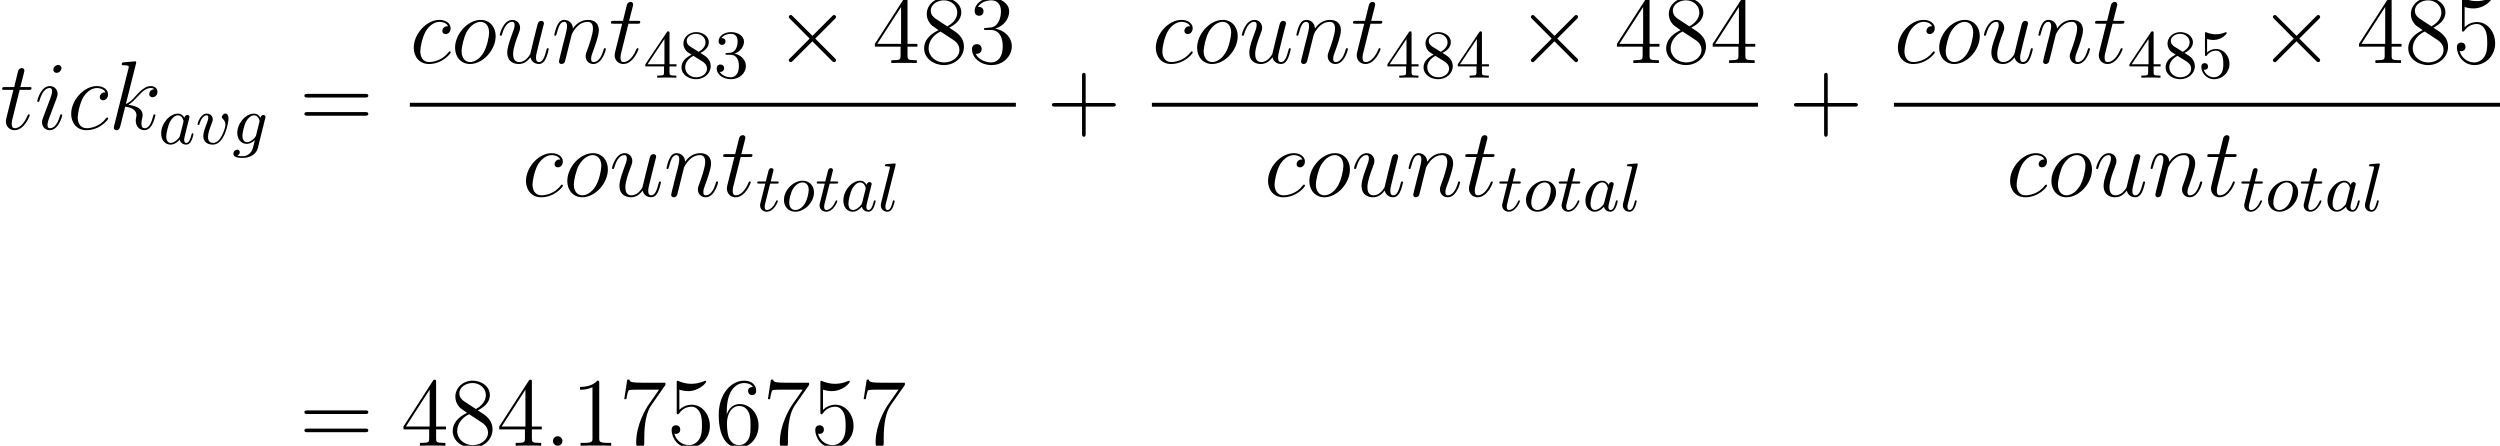 <?xml version='1.0' encoding='UTF-8'?>
<!-- This file was generated by dvisvgm 2.1.3 -->
<svg height='59.018pt' version='1.1' viewBox='81.092 78.705 331.031 59.018' width='331.031pt' xmlns='http://www.w3.org/2000/svg' xmlns:xlink='http://www.w3.org/1999/xlink'>
<defs>
<path d='M5.038 -3.6L2.448 -6.178C2.292 -6.333 2.267 -6.359 2.163 -6.359C2.033 -6.359 1.904 -6.243 1.904 -6.1C1.904 -6.009 1.93 -5.984 2.072 -5.841L4.663 -3.238L2.072 -0.635C1.93 -0.492 1.904 -0.466 1.904 -0.376C1.904 -0.233 2.033 -0.117 2.163 -0.117C2.267 -0.117 2.292 -0.142 2.448 -0.298L5.025 -2.875L7.706 -0.194C7.732 -0.181 7.823 -0.117 7.9 -0.117C8.056 -0.117 8.159 -0.233 8.159 -0.376C8.159 -0.401 8.159 -0.453 8.121 -0.518C8.108 -0.544 6.048 -2.577 5.401 -3.238L7.771 -5.608C7.836 -5.686 8.03 -5.854 8.095 -5.932C8.108 -5.958 8.159 -6.009 8.159 -6.1C8.159 -6.243 8.056 -6.359 7.9 -6.359C7.797 -6.359 7.745 -6.307 7.602 -6.165L5.038 -3.6Z' id='g0-2'/>
<path d='M3.463 -3.445C3.291 -3.771 3.01 -4.007 2.602 -4.007C1.55 -4.007 0.381 -2.756 0.381 -1.369C0.381 -0.372 1.015 0.1 1.623 0.1C2.212 0.1 2.693 -0.39 2.838 -0.562C2.937 -0.063 3.391 0.1 3.681 0.1C3.944 0.1 4.17 -0.018 4.37 -0.399C4.533 -0.698 4.66 -1.26 4.66 -1.296C4.66 -1.342 4.633 -1.405 4.542 -1.405C4.433 -1.405 4.424 -1.36 4.388 -1.188C4.188 -0.399 3.989 -0.127 3.708 -0.127C3.481 -0.127 3.427 -0.345 3.427 -0.544C3.427 -0.716 3.472 -0.898 3.554 -1.215L3.781 -2.149C3.844 -2.375 4.007 -3.055 4.043 -3.191C4.08 -3.318 4.134 -3.536 4.134 -3.563C4.134 -3.708 4.016 -3.826 3.853 -3.826C3.735 -3.826 3.509 -3.753 3.463 -3.445ZM2.874 -1.106C2.829 -0.934 2.829 -0.925 2.684 -0.752C2.357 -0.363 1.985 -0.127 1.65 -0.127C1.206 -0.127 1.052 -0.589 1.052 -0.979C1.052 -1.423 1.315 -2.466 1.532 -2.901C1.822 -3.445 2.239 -3.781 2.602 -3.781C3.209 -3.781 3.345 -3.055 3.345 -2.992C3.345 -2.946 3.327 -2.892 3.318 -2.856L2.874 -1.106Z' id='g1-97'/>
<path d='M4.415 -3.563C4.415 -3.708 4.297 -3.826 4.134 -3.826C3.98 -3.826 3.79 -3.717 3.744 -3.463C3.545 -3.808 3.255 -4.007 2.883 -4.007C1.786 -4.007 0.671 -2.72 0.671 -1.451C0.671 -0.598 1.206 0 1.931 0C2.339 0 2.702 -0.227 3.001 -0.499C2.883 0 2.738 0.607 2.665 0.771C2.62 0.87 2.294 1.632 1.378 1.632C1.197 1.632 0.907 1.623 0.68 1.559C0.852 1.487 1.006 1.287 1.006 1.097C1.006 0.898 0.852 0.771 0.662 0.771C0.453 0.771 0.163 0.934 0.163 1.306C0.163 1.75 0.671 1.859 1.396 1.859C2.566 1.859 3.237 1.188 3.382 0.607L4.415 -3.563ZM3.173 -1.179C3.137 -1.015 3.128 -0.997 2.983 -0.825C2.52 -0.299 2.14 -0.227 1.958 -0.227C1.514 -0.227 1.351 -0.662 1.351 -1.07C1.351 -1.423 1.568 -2.439 1.84 -2.965C2.076 -3.391 2.475 -3.781 2.892 -3.781C3.472 -3.781 3.626 -3.091 3.626 -3.01C3.626 -2.992 3.608 -2.919 3.599 -2.874L3.173 -1.179Z' id='g1-103'/>
<path d='M2.339 -5.984C2.375 -6.11 2.375 -6.129 2.375 -6.165C2.375 -6.246 2.321 -6.292 2.239 -6.292C2.085 -6.292 1.333 -6.219 1.133 -6.201C1.061 -6.192 0.952 -6.183 0.952 -6.029C0.952 -5.911 1.052 -5.911 1.188 -5.911C1.614 -5.911 1.614 -5.838 1.614 -5.766C1.614 -5.73 1.614 -5.712 1.568 -5.548L0.453 -1.088C0.408 -0.907 0.408 -0.78 0.408 -0.743C0.408 -0.172 0.87 0.1 1.269 0.1C1.677 0.1 1.868 -0.227 1.967 -0.426C2.131 -0.752 2.239 -1.269 2.239 -1.296C2.239 -1.342 2.212 -1.405 2.121 -1.405C2.013 -1.405 2.004 -1.36 1.967 -1.188C1.813 -0.571 1.632 -0.127 1.296 -0.127C1.115 -0.127 1.015 -0.254 1.015 -0.544C1.015 -0.734 1.034 -0.798 1.07 -0.943L2.339 -5.984Z' id='g1-108'/>
<path d='M4.37 -2.457C4.37 -3.363 3.753 -4.007 2.865 -4.007C1.632 -4.007 0.39 -2.756 0.39 -1.451C0.39 -0.499 1.052 0.1 1.895 0.1C3.128 0.1 4.37 -1.151 4.37 -2.457ZM1.904 -0.127C1.541 -0.127 1.088 -0.354 1.088 -1.115C1.088 -1.505 1.26 -2.402 1.623 -2.983C1.877 -3.391 2.366 -3.781 2.856 -3.781C3.264 -3.781 3.672 -3.499 3.672 -2.792C3.672 -2.448 3.518 -1.577 3.164 -0.988C2.874 -0.49 2.366 -0.127 1.904 -0.127Z' id='g1-111'/>
<path d='M1.931 -3.626H2.792C2.955 -3.626 3.064 -3.626 3.064 -3.79C3.064 -3.907 2.974 -3.907 2.81 -3.907H2.004L2.375 -5.412C2.375 -5.557 2.257 -5.675 2.094 -5.675C1.804 -5.675 1.732 -5.412 1.713 -5.322L1.351 -3.907H0.499C0.326 -3.907 0.218 -3.907 0.218 -3.744C0.218 -3.626 0.317 -3.626 0.48 -3.626H1.287L0.671 -1.16C0.598 -0.888 0.598 -0.87 0.598 -0.743C0.598 -0.209 1.006 0.1 1.478 0.1C2.421 0.1 2.955 -1.206 2.955 -1.296C2.955 -1.342 2.928 -1.405 2.838 -1.405S2.738 -1.378 2.674 -1.224C2.393 -0.571 1.94 -0.127 1.496 -0.127C1.315 -0.127 1.206 -0.245 1.206 -0.544C1.206 -0.743 1.233 -0.852 1.269 -0.988L1.931 -3.626Z' id='g1-116'/>
<path d='M4.361 -3.345C4.361 -3.98 4.025 -4.016 3.944 -4.016C3.717 -4.016 3.481 -3.771 3.481 -3.563C3.481 -3.427 3.563 -3.354 3.626 -3.3C3.871 -3.073 3.953 -2.783 3.953 -2.548C3.953 -2.149 3.382 -0.127 2.33 -0.127C1.65 -0.127 1.65 -0.762 1.65 -0.925C1.65 -1.315 1.777 -1.777 2.094 -2.602C2.239 -2.983 2.276 -3.073 2.276 -3.246C2.276 -3.69 1.94 -4.007 1.496 -4.007C0.626 -4.007 0.263 -2.72 0.263 -2.611C0.263 -2.529 0.326 -2.502 0.39 -2.502C0.49 -2.502 0.499 -2.557 0.535 -2.674C0.725 -3.336 1.088 -3.781 1.469 -3.781C1.65 -3.781 1.686 -3.663 1.686 -3.481C1.686 -3.327 1.65 -3.164 1.568 -2.946C1.242 -2.076 1.024 -1.496 1.024 -1.043C1.024 -0.19 1.668 0.1 2.294 0.1C3.817 0.1 4.361 -2.765 4.361 -3.345Z' id='g1-118'/>
<path d='M2.383 -0.622C2.383 -0.997 2.072 -1.256 1.761 -1.256C1.386 -1.256 1.127 -0.945 1.127 -0.635C1.127 -0.259 1.438 0 1.748 0C2.124 0 2.383 -0.311 2.383 -0.622Z' id='g2-58'/>
<path d='M5.064 -4.87C4.818 -4.87 4.701 -4.87 4.52 -4.714C4.442 -4.65 4.3 -4.455 4.3 -4.248C4.3 -3.989 4.494 -3.834 4.74 -3.834C5.051 -3.834 5.401 -4.093 5.401 -4.611C5.401 -5.232 4.805 -5.712 3.911 -5.712C2.215 -5.712 0.518 -3.86 0.518 -2.02C0.518 -0.894 1.217 0.13 2.538 0.13C4.3 0.13 5.414 -1.243 5.414 -1.412C5.414 -1.489 5.336 -1.554 5.284 -1.554C5.245 -1.554 5.232 -1.541 5.116 -1.425C4.287 -0.324 3.057 -0.13 2.564 -0.13C1.671 -0.13 1.386 -0.907 1.386 -1.554C1.386 -2.007 1.606 -3.264 2.072 -4.144C2.409 -4.753 3.108 -5.453 3.924 -5.453C4.093 -5.453 4.805 -5.427 5.064 -4.87Z' id='g2-99'/>
<path d='M3.665 -1.852C3.665 -1.917 3.613 -1.969 3.536 -1.969C3.419 -1.969 3.406 -1.93 3.341 -1.71C3.005 -0.531 2.474 -0.13 2.046 -0.13C1.891 -0.13 1.71 -0.168 1.71 -0.557C1.71 -0.907 1.865 -1.295 2.007 -1.684L2.914 -4.093C2.953 -4.196 3.044 -4.429 3.044 -4.675C3.044 -5.219 2.655 -5.712 2.02 -5.712C0.829 -5.712 0.35 -3.834 0.35 -3.73C0.35 -3.678 0.401 -3.613 0.492 -3.613C0.609 -3.613 0.622 -3.665 0.673 -3.847C0.984 -4.934 1.476 -5.453 1.982 -5.453C2.098 -5.453 2.318 -5.44 2.318 -5.025C2.318 -4.688 2.15 -4.261 2.046 -3.976L1.14 -1.567C1.062 -1.36 0.984 -1.153 0.984 -0.92C0.984 -0.337 1.386 0.13 2.007 0.13C3.199 0.13 3.665 -1.761 3.665 -1.852ZM3.562 -8.082C3.562 -8.276 3.406 -8.509 3.121 -8.509C2.823 -8.509 2.487 -8.224 2.487 -7.887C2.487 -7.564 2.759 -7.46 2.914 -7.46C3.264 -7.46 3.562 -7.797 3.562 -8.082Z' id='g2-105'/>
<path d='M3.639 -8.665C3.652 -8.716 3.678 -8.794 3.678 -8.859C3.678 -8.988 3.549 -8.988 3.523 -8.988C3.51 -8.988 3.044 -8.949 2.81 -8.924C2.59 -8.911 2.396 -8.885 2.163 -8.872C1.852 -8.846 1.761 -8.833 1.761 -8.6C1.761 -8.47 1.891 -8.47 2.02 -8.47C2.681 -8.47 2.681 -8.354 2.681 -8.224C2.681 -8.172 2.681 -8.146 2.616 -7.913L0.764 -0.505C0.712 -0.311 0.712 -0.285 0.712 -0.207C0.712 0.078 0.933 0.13 1.062 0.13C1.425 0.13 1.502 -0.155 1.606 -0.557L2.215 -2.979C3.147 -2.875 3.704 -2.487 3.704 -1.865C3.704 -1.787 3.704 -1.735 3.665 -1.541C3.613 -1.347 3.613 -1.192 3.613 -1.127C3.613 -0.376 4.106 0.13 4.766 0.13C5.362 0.13 5.673 -0.414 5.776 -0.596C6.048 -1.075 6.217 -1.8 6.217 -1.852C6.217 -1.917 6.165 -1.969 6.087 -1.969C5.971 -1.969 5.958 -1.917 5.906 -1.71C5.725 -1.036 5.453 -0.13 4.792 -0.13C4.533 -0.13 4.365 -0.259 4.365 -0.751C4.365 -0.997 4.416 -1.282 4.468 -1.476C4.52 -1.71 4.52 -1.723 4.52 -1.878C4.52 -2.642 3.834 -3.069 2.642 -3.225C3.108 -3.51 3.575 -4.015 3.756 -4.209C4.494 -5.038 4.999 -5.453 5.595 -5.453C5.893 -5.453 5.971 -5.375 6.061 -5.297C5.582 -5.245 5.401 -4.909 5.401 -4.65C5.401 -4.339 5.647 -4.235 5.828 -4.235C6.178 -4.235 6.489 -4.533 6.489 -4.947C6.489 -5.323 6.191 -5.712 5.608 -5.712C4.896 -5.712 4.313 -5.206 3.393 -4.17C3.264 -4.015 2.785 -3.523 2.305 -3.341L3.639 -8.665Z' id='g2-107'/>
<path d='M2.668 -3.795C2.694 -3.872 3.018 -4.52 3.497 -4.934C3.834 -5.245 4.274 -5.453 4.779 -5.453C5.297 -5.453 5.478 -5.064 5.478 -4.546C5.478 -3.808 4.947 -2.331 4.688 -1.632C4.572 -1.321 4.507 -1.153 4.507 -0.92C4.507 -0.337 4.909 0.13 5.53 0.13C6.735 0.13 7.188 -1.774 7.188 -1.852C7.188 -1.917 7.136 -1.969 7.059 -1.969C6.942 -1.969 6.929 -1.93 6.864 -1.71C6.566 -0.648 6.074 -0.13 5.569 -0.13C5.44 -0.13 5.232 -0.142 5.232 -0.557C5.232 -0.881 5.375 -1.269 5.453 -1.451C5.712 -2.163 6.256 -3.613 6.256 -4.352C6.256 -5.129 5.802 -5.712 4.818 -5.712C3.665 -5.712 3.057 -4.896 2.823 -4.572C2.785 -5.31 2.254 -5.712 1.684 -5.712C1.269 -5.712 0.984 -5.465 0.764 -5.025C0.531 -4.559 0.35 -3.782 0.35 -3.73S0.401 -3.613 0.492 -3.613C0.596 -3.613 0.609 -3.626 0.686 -3.924C0.894 -4.714 1.127 -5.453 1.645 -5.453C1.943 -5.453 2.046 -5.245 2.046 -4.857C2.046 -4.572 1.917 -4.067 1.826 -3.665L1.464 -2.267C1.412 -2.02 1.269 -1.438 1.204 -1.204C1.114 -0.868 0.971 -0.259 0.971 -0.194C0.971 -0.013 1.114 0.13 1.308 0.13C1.464 0.13 1.645 0.052 1.748 -0.142C1.774 -0.207 1.891 -0.661 1.956 -0.92L2.241 -2.085L2.668 -3.795Z' id='g2-110'/>
<path d='M5.906 -3.562C5.906 -4.792 5.103 -5.712 3.924 -5.712C2.215 -5.712 0.531 -3.847 0.531 -2.02C0.531 -0.79 1.334 0.13 2.513 0.13C4.235 0.13 5.906 -1.735 5.906 -3.562ZM2.526 -0.13C1.878 -0.13 1.399 -0.648 1.399 -1.554C1.399 -2.15 1.71 -3.471 2.072 -4.119C2.655 -5.116 3.38 -5.453 3.911 -5.453C4.546 -5.453 5.038 -4.934 5.038 -4.028C5.038 -3.51 4.766 -2.124 4.274 -1.334C3.743 -0.466 3.031 -0.13 2.526 -0.13Z' id='g2-111'/>
<path d='M2.603 -5.206H3.795C4.041 -5.206 4.17 -5.206 4.17 -5.44C4.17 -5.582 4.093 -5.582 3.834 -5.582H2.694L3.173 -7.473C3.225 -7.654 3.225 -7.68 3.225 -7.771C3.225 -7.978 3.057 -8.095 2.888 -8.095C2.785 -8.095 2.487 -8.056 2.383 -7.641L1.878 -5.582H0.661C0.401 -5.582 0.285 -5.582 0.285 -5.336C0.285 -5.206 0.376 -5.206 0.622 -5.206H1.774L0.92 -1.787C0.816 -1.334 0.777 -1.204 0.777 -1.036C0.777 -0.427 1.204 0.13 1.93 0.13C3.238 0.13 3.937 -1.761 3.937 -1.852C3.937 -1.93 3.885 -1.969 3.808 -1.969C3.782 -1.969 3.73 -1.969 3.704 -1.917C3.691 -1.904 3.678 -1.891 3.588 -1.684C3.316 -1.036 2.72 -0.13 1.969 -0.13C1.58 -0.13 1.554 -0.453 1.554 -0.738C1.554 -0.751 1.554 -0.997 1.593 -1.153L2.603 -5.206Z' id='g2-116'/>
<path d='M4.416 -0.751C4.585 -0.026 5.206 0.13 5.517 0.13C5.932 0.13 6.243 -0.142 6.45 -0.583C6.67 -1.049 6.838 -1.813 6.838 -1.852C6.838 -1.917 6.787 -1.969 6.709 -1.969C6.592 -1.969 6.579 -1.904 6.528 -1.71C6.294 -0.816 6.061 -0.13 5.543 -0.13C5.155 -0.13 5.155 -0.557 5.155 -0.725C5.155 -1.023 5.194 -1.153 5.323 -1.697C5.414 -2.046 5.504 -2.396 5.582 -2.759L6.113 -4.87C6.204 -5.194 6.204 -5.219 6.204 -5.258C6.204 -5.453 6.048 -5.582 5.854 -5.582C5.478 -5.582 5.388 -5.258 5.31 -4.934C5.181 -4.429 4.481 -1.645 4.391 -1.192C4.378 -1.192 3.872 -0.13 2.927 -0.13C2.254 -0.13 2.124 -0.712 2.124 -1.192C2.124 -1.93 2.487 -2.966 2.823 -3.834C2.979 -4.248 3.044 -4.416 3.044 -4.675C3.044 -5.232 2.642 -5.712 2.02 -5.712C0.829 -5.712 0.35 -3.834 0.35 -3.73C0.35 -3.678 0.401 -3.613 0.492 -3.613C0.609 -3.613 0.622 -3.665 0.673 -3.847C0.984 -4.96 1.489 -5.453 1.982 -5.453C2.111 -5.453 2.318 -5.44 2.318 -5.025C2.318 -4.688 2.176 -4.313 1.982 -3.821C1.412 -2.279 1.347 -1.787 1.347 -1.399C1.347 -0.078 2.344 0.13 2.875 0.13C3.704 0.13 4.157 -0.44 4.416 -0.751Z' id='g2-117'/>
<path d='M2.765 -3.191C3.608 -3.509 4.007 -4.17 4.007 -4.796C4.007 -5.494 3.237 -6.038 2.294 -6.038S0.644 -5.503 0.644 -4.814C0.644 -4.515 0.843 -4.343 1.106 -4.343S1.559 -4.533 1.559 -4.796C1.559 -5.113 1.342 -5.249 1.034 -5.249C1.269 -5.63 1.822 -5.811 2.266 -5.811C3.019 -5.811 3.164 -5.213 3.164 -4.787C3.164 -4.515 3.11 -4.08 2.883 -3.735C2.602 -3.327 2.285 -3.309 2.022 -3.291C1.795 -3.273 1.777 -3.273 1.704 -3.273C1.623 -3.264 1.55 -3.255 1.55 -3.155C1.55 -3.037 1.623 -3.037 1.777 -3.037H2.203C2.992 -3.037 3.336 -2.402 3.336 -1.541C3.336 -0.381 2.72 -0.054 2.257 -0.054C2.085 -0.054 1.206 -0.1 0.798 -0.771C1.124 -0.725 1.378 -0.952 1.378 -1.26C1.378 -1.559 1.151 -1.75 0.888 -1.75C0.662 -1.75 0.39 -1.614 0.39 -1.233C0.39 -0.426 1.233 0.199 2.285 0.199C3.418 0.199 4.261 -0.616 4.261 -1.541C4.261 -2.33 3.635 -3.001 2.765 -3.191Z' id='g3-51'/>
<path d='M0.263 -1.777V-1.496H2.738V-0.716C2.738 -0.381 2.711 -0.281 2.031 -0.281H1.831V0C2.402 -0.027 3.037 -0.027 3.101 -0.027C3.146 -0.027 3.799 -0.027 4.37 0V-0.281H4.17C3.49 -0.281 3.463 -0.381 3.463 -0.716V-1.496H4.388V-1.777H3.463V-5.893C3.463 -6.074 3.463 -6.138 3.291 -6.138C3.182 -6.138 3.173 -6.129 3.091 -6.002L0.263 -1.777ZM0.553 -1.777L2.792 -5.131V-1.777H0.553Z' id='g3-52'/>
<path d='M0.943 -3.128C0.943 -2.965 0.943 -2.865 1.07 -2.865C1.142 -2.865 1.17 -2.901 1.224 -2.983C1.496 -3.363 1.931 -3.581 2.402 -3.581C3.373 -3.581 3.373 -2.185 3.373 -1.859C3.373 -1.577 3.373 -1.015 3.119 -0.607C2.874 -0.227 2.493 -0.054 2.14 -0.054C1.605 -0.054 0.997 -0.39 0.78 -1.061C0.789 -1.061 0.843 -1.043 0.907 -1.043C1.088 -1.043 1.351 -1.16 1.351 -1.487C1.351 -1.768 1.151 -1.931 0.907 -1.931C0.716 -1.931 0.462 -1.822 0.462 -1.46C0.462 -0.635 1.151 0.199 2.158 0.199C3.255 0.199 4.188 -0.689 4.188 -1.813C4.188 -2.91 3.409 -3.808 2.421 -3.808C1.985 -3.808 1.541 -3.663 1.224 -3.336V-5.122C1.496 -5.041 1.777 -4.995 2.058 -4.995C3.173 -4.995 3.826 -5.802 3.826 -5.92C3.826 -6.002 3.771 -6.038 3.726 -6.038C3.708 -6.038 3.69 -6.038 3.608 -5.993C3.182 -5.82 2.765 -5.748 2.384 -5.748C1.995 -5.748 1.587 -5.82 1.17 -5.993C1.079 -6.038 1.061 -6.038 1.052 -6.038C0.943 -6.038 0.943 -5.947 0.943 -5.793V-3.128Z' id='g3-53'/>
<path d='M1.559 -4.116C1.287 -4.288 1.079 -4.533 1.079 -4.868C1.079 -5.458 1.713 -5.811 2.312 -5.811C3.01 -5.811 3.572 -5.322 3.572 -4.687S3.028 -3.635 2.665 -3.427L1.559 -4.116ZM2.892 -3.282C3.345 -3.499 4.007 -3.953 4.007 -4.687C4.007 -5.539 3.155 -6.038 2.339 -6.038C1.387 -6.038 0.644 -5.358 0.644 -4.524C0.644 -4.179 0.771 -3.853 0.988 -3.59C1.142 -3.418 1.197 -3.382 1.723 -3.046C0.925 -2.665 0.39 -2.112 0.39 -1.369C0.39 -0.408 1.342 0.199 2.321 0.199C3.373 0.199 4.261 -0.544 4.261 -1.523C4.261 -2.402 3.59 -2.838 3.363 -2.983C3.264 -3.055 3.001 -3.218 2.892 -3.282ZM1.967 -2.892L3.11 -2.185C3.318 -2.049 3.771 -1.759 3.771 -1.206C3.771 -0.49 3.046 -0.054 2.33 -0.054C1.541 -0.054 0.879 -0.616 0.879 -1.369C0.879 -2.022 1.333 -2.566 1.967 -2.892Z' id='g3-56'/>
<path d='M5.168 -2.992H8.742C8.924 -2.992 9.157 -2.992 9.157 -3.225C9.157 -3.471 8.936 -3.471 8.742 -3.471H5.168V-7.046C5.168 -7.227 5.168 -7.46 4.934 -7.46C4.688 -7.46 4.688 -7.24 4.688 -7.046V-3.471H1.114C0.933 -3.471 0.699 -3.471 0.699 -3.238C0.699 -2.992 0.92 -2.992 1.114 -2.992H4.688V0.583C4.688 0.764 4.688 0.997 4.922 0.997C5.168 0.997 5.168 0.777 5.168 0.583V-2.992Z' id='g4-43'/>
<path d='M3.73 -8.302C3.73 -8.6 3.73 -8.613 3.471 -8.613C3.16 -8.263 2.513 -7.784 1.179 -7.784V-7.408C1.476 -7.408 2.124 -7.408 2.836 -7.745V-0.997C2.836 -0.531 2.798 -0.376 1.658 -0.376H1.256V0C1.606 -0.026 2.862 -0.026 3.29 -0.026S4.96 -0.026 5.31 0V-0.376H4.909C3.769 -0.376 3.73 -0.531 3.73 -0.997V-8.302Z' id='g4-49'/>
<path d='M2.383 -4.65C2.163 -4.637 2.111 -4.624 2.111 -4.507C2.111 -4.378 2.176 -4.378 2.409 -4.378H3.005C4.106 -4.378 4.598 -3.471 4.598 -2.228C4.598 -0.531 3.717 -0.078 3.082 -0.078C2.461 -0.078 1.399 -0.376 1.023 -1.23C1.438 -1.166 1.813 -1.399 1.813 -1.865C1.813 -2.241 1.541 -2.5 1.179 -2.5C0.868 -2.5 0.531 -2.318 0.531 -1.826C0.531 -0.673 1.684 0.272 3.121 0.272C4.663 0.272 5.802 -0.907 5.802 -2.215C5.802 -3.406 4.844 -4.339 3.6 -4.559C4.727 -4.883 5.453 -5.828 5.453 -6.838C5.453 -7.862 4.391 -8.613 3.134 -8.613C1.839 -8.613 0.881 -7.823 0.881 -6.877C0.881 -6.359 1.282 -6.256 1.476 -6.256C1.748 -6.256 2.059 -6.45 2.059 -6.838C2.059 -7.253 1.748 -7.434 1.464 -7.434C1.386 -7.434 1.36 -7.434 1.321 -7.421C1.813 -8.302 3.031 -8.302 3.095 -8.302C3.523 -8.302 4.365 -8.108 4.365 -6.838C4.365 -6.592 4.326 -5.867 3.95 -5.31C3.562 -4.74 3.121 -4.701 2.772 -4.688L2.383 -4.65Z' id='g4-51'/>
<path d='M4.675 -8.431C4.675 -8.677 4.675 -8.742 4.494 -8.742C4.391 -8.742 4.352 -8.742 4.248 -8.587L0.35 -2.538V-2.163H3.756V-0.984C3.756 -0.505 3.73 -0.376 2.785 -0.376H2.526V0C2.823 -0.026 3.847 -0.026 4.209 -0.026S5.608 -0.026 5.906 0V-0.376H5.647C4.714 -0.376 4.675 -0.505 4.675 -0.984V-2.163H5.984V-2.538H4.675V-8.431ZM3.821 -7.421V-2.538H0.673L3.821 -7.421Z' id='g4-52'/>
<path d='M1.658 -7.421C2.215 -7.24 2.668 -7.227 2.81 -7.227C4.274 -7.227 5.206 -8.302 5.206 -8.483C5.206 -8.535 5.181 -8.6 5.103 -8.6C5.077 -8.6 5.051 -8.6 4.934 -8.548C4.209 -8.237 3.588 -8.198 3.251 -8.198C2.396 -8.198 1.787 -8.457 1.541 -8.561C1.451 -8.6 1.425 -8.6 1.412 -8.6C1.308 -8.6 1.308 -8.522 1.308 -8.315V-4.468C1.308 -4.235 1.308 -4.157 1.464 -4.157C1.528 -4.157 1.541 -4.17 1.671 -4.326C2.033 -4.857 2.642 -5.168 3.29 -5.168C3.976 -5.168 4.313 -4.533 4.416 -4.313C4.637 -3.808 4.65 -3.173 4.65 -2.681S4.65 -1.451 4.287 -0.868C4.002 -0.401 3.497 -0.078 2.927 -0.078C2.072 -0.078 1.23 -0.661 0.997 -1.606C1.062 -1.58 1.14 -1.567 1.204 -1.567C1.425 -1.567 1.774 -1.697 1.774 -2.137C1.774 -2.5 1.528 -2.707 1.204 -2.707C0.971 -2.707 0.635 -2.59 0.635 -2.085C0.635 -0.984 1.515 0.272 2.953 0.272C4.416 0.272 5.699 -0.958 5.699 -2.603C5.699 -4.144 4.663 -5.427 3.303 -5.427C2.564 -5.427 1.995 -5.103 1.658 -4.74V-7.421Z' id='g4-53'/>
<path d='M1.593 -4.507C1.593 -7.784 3.186 -8.302 3.885 -8.302C4.352 -8.302 4.818 -8.159 5.064 -7.771C4.909 -7.771 4.416 -7.771 4.416 -7.24C4.416 -6.955 4.611 -6.709 4.947 -6.709C5.271 -6.709 5.491 -6.903 5.491 -7.279C5.491 -7.952 4.999 -8.613 3.872 -8.613C2.241 -8.613 0.531 -6.942 0.531 -4.093C0.531 -0.531 2.085 0.272 3.186 0.272C4.598 0.272 5.802 -0.958 5.802 -2.642C5.802 -4.365 4.598 -5.517 3.303 -5.517C2.15 -5.517 1.723 -4.52 1.593 -4.157V-4.507ZM3.186 -0.078C2.37 -0.078 1.982 -0.803 1.865 -1.075C1.748 -1.412 1.619 -2.046 1.619 -2.953C1.619 -3.976 2.085 -5.258 3.251 -5.258C3.963 -5.258 4.339 -4.779 4.533 -4.339C4.74 -3.86 4.74 -3.212 4.74 -2.655C4.74 -1.995 4.74 -1.412 4.494 -0.92C4.17 -0.298 3.704 -0.078 3.186 -0.078Z' id='g4-54'/>
<path d='M6.152 -8.043V-8.341H3.031C1.464 -8.341 1.438 -8.509 1.386 -8.755H1.101L0.699 -6.165H0.984C1.023 -6.398 1.14 -7.201 1.308 -7.343C1.412 -7.421 2.383 -7.421 2.564 -7.421H5.31L3.937 -5.453C3.588 -4.947 2.279 -2.823 2.279 -0.389C2.279 -0.246 2.279 0.272 2.81 0.272C3.354 0.272 3.354 -0.233 3.354 -0.401V-1.049C3.354 -2.979 3.665 -4.481 4.274 -5.349L6.152 -8.043Z' id='g4-55'/>
<path d='M3.86 -4.675C4.507 -5.025 5.453 -5.621 5.453 -6.709C5.453 -7.836 4.365 -8.613 3.173 -8.613C1.891 -8.613 0.881 -7.667 0.881 -6.489C0.881 -6.048 1.01 -5.608 1.373 -5.168C1.515 -4.999 1.528 -4.986 2.435 -4.352C1.179 -3.769 0.531 -2.901 0.531 -1.956C0.531 -0.583 1.839 0.272 3.16 0.272C4.598 0.272 5.802 -0.79 5.802 -2.15C5.802 -3.471 4.87 -4.054 3.86 -4.675ZM2.098 -5.841C1.93 -5.958 1.412 -6.294 1.412 -6.929C1.412 -7.771 2.292 -8.302 3.16 -8.302C4.093 -8.302 4.922 -7.628 4.922 -6.696C4.922 -5.906 4.352 -5.271 3.6 -4.857L2.098 -5.841ZM2.707 -4.17L4.274 -3.147C4.611 -2.927 5.206 -2.526 5.206 -1.735C5.206 -0.751 4.209 -0.078 3.173 -0.078C2.072 -0.078 1.127 -0.881 1.127 -1.956C1.127 -2.966 1.865 -3.782 2.707 -4.17Z' id='g4-56'/>
<path d='M8.742 -4.196C8.924 -4.196 9.157 -4.196 9.157 -4.429C9.157 -4.675 8.936 -4.675 8.742 -4.675H1.114C0.933 -4.675 0.699 -4.675 0.699 -4.442C0.699 -4.196 0.92 -4.196 1.114 -4.196H8.742ZM8.742 -1.787C8.924 -1.787 9.157 -1.787 9.157 -2.02C9.157 -2.267 8.936 -2.267 8.742 -2.267H1.114C0.933 -2.267 0.699 -2.267 0.699 -2.033C0.699 -1.787 0.92 -1.787 1.114 -1.787H8.742Z' id='g4-61'/>
</defs>
<g id='page1'>
<use x='81.092' xlink:href='#g2-116' y='95.813'/>
<use x='85.671' xlink:href='#g2-105' y='95.813'/>
<use x='89.998' xlink:href='#g2-99' y='95.813'/>
<use x='95.455' xlink:href='#g2-107' y='95.813'/>
<use x='102.051' xlink:href='#g1-97' y='97.756'/>
<use x='106.987' xlink:href='#g1-118' y='97.756'/>
<use x='111.838' xlink:href='#g1-103' y='97.756'/>
<use x='120.702' xlink:href='#g4-61' y='95.813'/>
<use x='135.359' xlink:href='#g2-99' y='87.051'/>
<use x='140.817' xlink:href='#g2-111' y='87.051'/>
<use x='146.913' xlink:href='#g2-117' y='87.051'/>
<use x='154.131' xlink:href='#g2-110' y='87.051'/>
<use x='161.701' xlink:href='#g2-116' y='87.051'/>
<use x='166.28' xlink:href='#g3-52' y='88.994'/>
<use x='170.939' xlink:href='#g3-56' y='88.994'/>
<use x='175.598' xlink:href='#g3-51' y='88.994'/>
<use x='183.633' xlink:href='#g0-2' y='87.051'/>
<use x='196.584' xlink:href='#g4-52' y='87.051'/>
<use x='202.925' xlink:href='#g4-56' y='87.051'/>
<use x='209.266' xlink:href='#g4-51' y='87.051'/>
<rect height='0.518' width='80.248' x='135.359' y='92.316'/>
<use x='150.219' xlink:href='#g2-99' y='104.697'/>
<use x='155.677' xlink:href='#g2-111' y='104.697'/>
<use x='161.773' xlink:href='#g2-117' y='104.697'/>
<use x='168.991' xlink:href='#g2-110' y='104.697'/>
<use x='176.561' xlink:href='#g2-116' y='104.697'/>
<use x='181.14' xlink:href='#g1-116' y='106.64'/>
<use x='184.505' xlink:href='#g1-111' y='106.64'/>
<use x='189.016' xlink:href='#g1-116' y='106.64'/>
<use x='192.381' xlink:href='#g1-97' y='106.64'/>
<use x='197.317' xlink:href='#g1-108' y='106.64'/>
<use x='219.68' xlink:href='#g4-43' y='95.813'/>
<use x='233.617' xlink:href='#g2-99' y='87.051'/>
<use x='239.075' xlink:href='#g2-111' y='87.051'/>
<use x='245.171' xlink:href='#g2-117' y='87.051'/>
<use x='252.389' xlink:href='#g2-110' y='87.051'/>
<use x='259.959' xlink:href='#g2-116' y='87.051'/>
<use x='264.538' xlink:href='#g3-52' y='88.994'/>
<use x='269.197' xlink:href='#g3-56' y='88.994'/>
<use x='273.856' xlink:href='#g3-52' y='88.994'/>
<use x='281.891' xlink:href='#g0-2' y='87.051'/>
<use x='294.842' xlink:href='#g4-52' y='87.051'/>
<use x='301.183' xlink:href='#g4-56' y='87.051'/>
<use x='307.524' xlink:href='#g4-52' y='87.051'/>
<rect height='0.518' width='80.248' x='233.617' y='92.316'/>
<use x='248.477' xlink:href='#g2-99' y='104.697'/>
<use x='253.935' xlink:href='#g2-111' y='104.697'/>
<use x='260.032' xlink:href='#g2-117' y='104.697'/>
<use x='267.249' xlink:href='#g2-110' y='104.697'/>
<use x='274.819' xlink:href='#g2-116' y='104.697'/>
<use x='279.399' xlink:href='#g1-116' y='106.64'/>
<use x='282.763' xlink:href='#g1-111' y='106.64'/>
<use x='287.274' xlink:href='#g1-116' y='106.64'/>
<use x='290.639' xlink:href='#g1-97' y='106.64'/>
<use x='295.575' xlink:href='#g1-108' y='106.64'/>
<use x='317.938' xlink:href='#g4-43' y='95.813'/>
<use x='331.875' xlink:href='#g2-99' y='87.051'/>
<use x='337.333' xlink:href='#g2-111' y='87.051'/>
<use x='343.429' xlink:href='#g2-117' y='87.051'/>
<use x='350.647' xlink:href='#g2-110' y='87.051'/>
<use x='358.217' xlink:href='#g2-116' y='87.051'/>
<use x='362.796' xlink:href='#g3-52' y='88.994'/>
<use x='367.455' xlink:href='#g3-56' y='88.994'/>
<use x='372.114' xlink:href='#g3-53' y='88.994'/>
<use x='380.149' xlink:href='#g0-2' y='87.051'/>
<use x='393.1' xlink:href='#g4-52' y='87.051'/>
<use x='399.441' xlink:href='#g4-56' y='87.051'/>
<use x='405.782' xlink:href='#g4-53' y='87.051'/>
<rect height='0.518' width='80.248' x='331.875' y='92.316'/>
<use x='346.735' xlink:href='#g2-99' y='104.697'/>
<use x='352.193' xlink:href='#g2-111' y='104.697'/>
<use x='358.29' xlink:href='#g2-117' y='104.697'/>
<use x='365.507' xlink:href='#g2-110' y='104.697'/>
<use x='373.077' xlink:href='#g2-116' y='104.697'/>
<use x='377.657' xlink:href='#g1-116' y='106.64'/>
<use x='381.021' xlink:href='#g1-111' y='106.64'/>
<use x='385.532' xlink:href='#g1-116' y='106.64'/>
<use x='388.897' xlink:href='#g1-97' y='106.64'/>
<use x='393.833' xlink:href='#g1-108' y='106.64'/>
<use x='120.702' xlink:href='#g4-61' y='137.723'/>
<use x='134.163' xlink:href='#g4-52' y='137.723'/>
<use x='140.504' xlink:href='#g4-56' y='137.723'/>
<use x='146.845' xlink:href='#g4-52' y='137.723'/>
<use x='153.185' xlink:href='#g2-58' y='137.723'/>
<use x='156.708' xlink:href='#g4-49' y='137.723'/>
<use x='163.049' xlink:href='#g4-55' y='137.723'/>
<use x='169.39' xlink:href='#g4-53' y='137.723'/>
<use x='175.73' xlink:href='#g4-54' y='137.723'/>
<use x='182.071' xlink:href='#g4-55' y='137.723'/>
<use x='188.412' xlink:href='#g4-53' y='137.723'/>
<use x='194.753' xlink:href='#g4-55' y='137.723'/>
</g>
</svg>